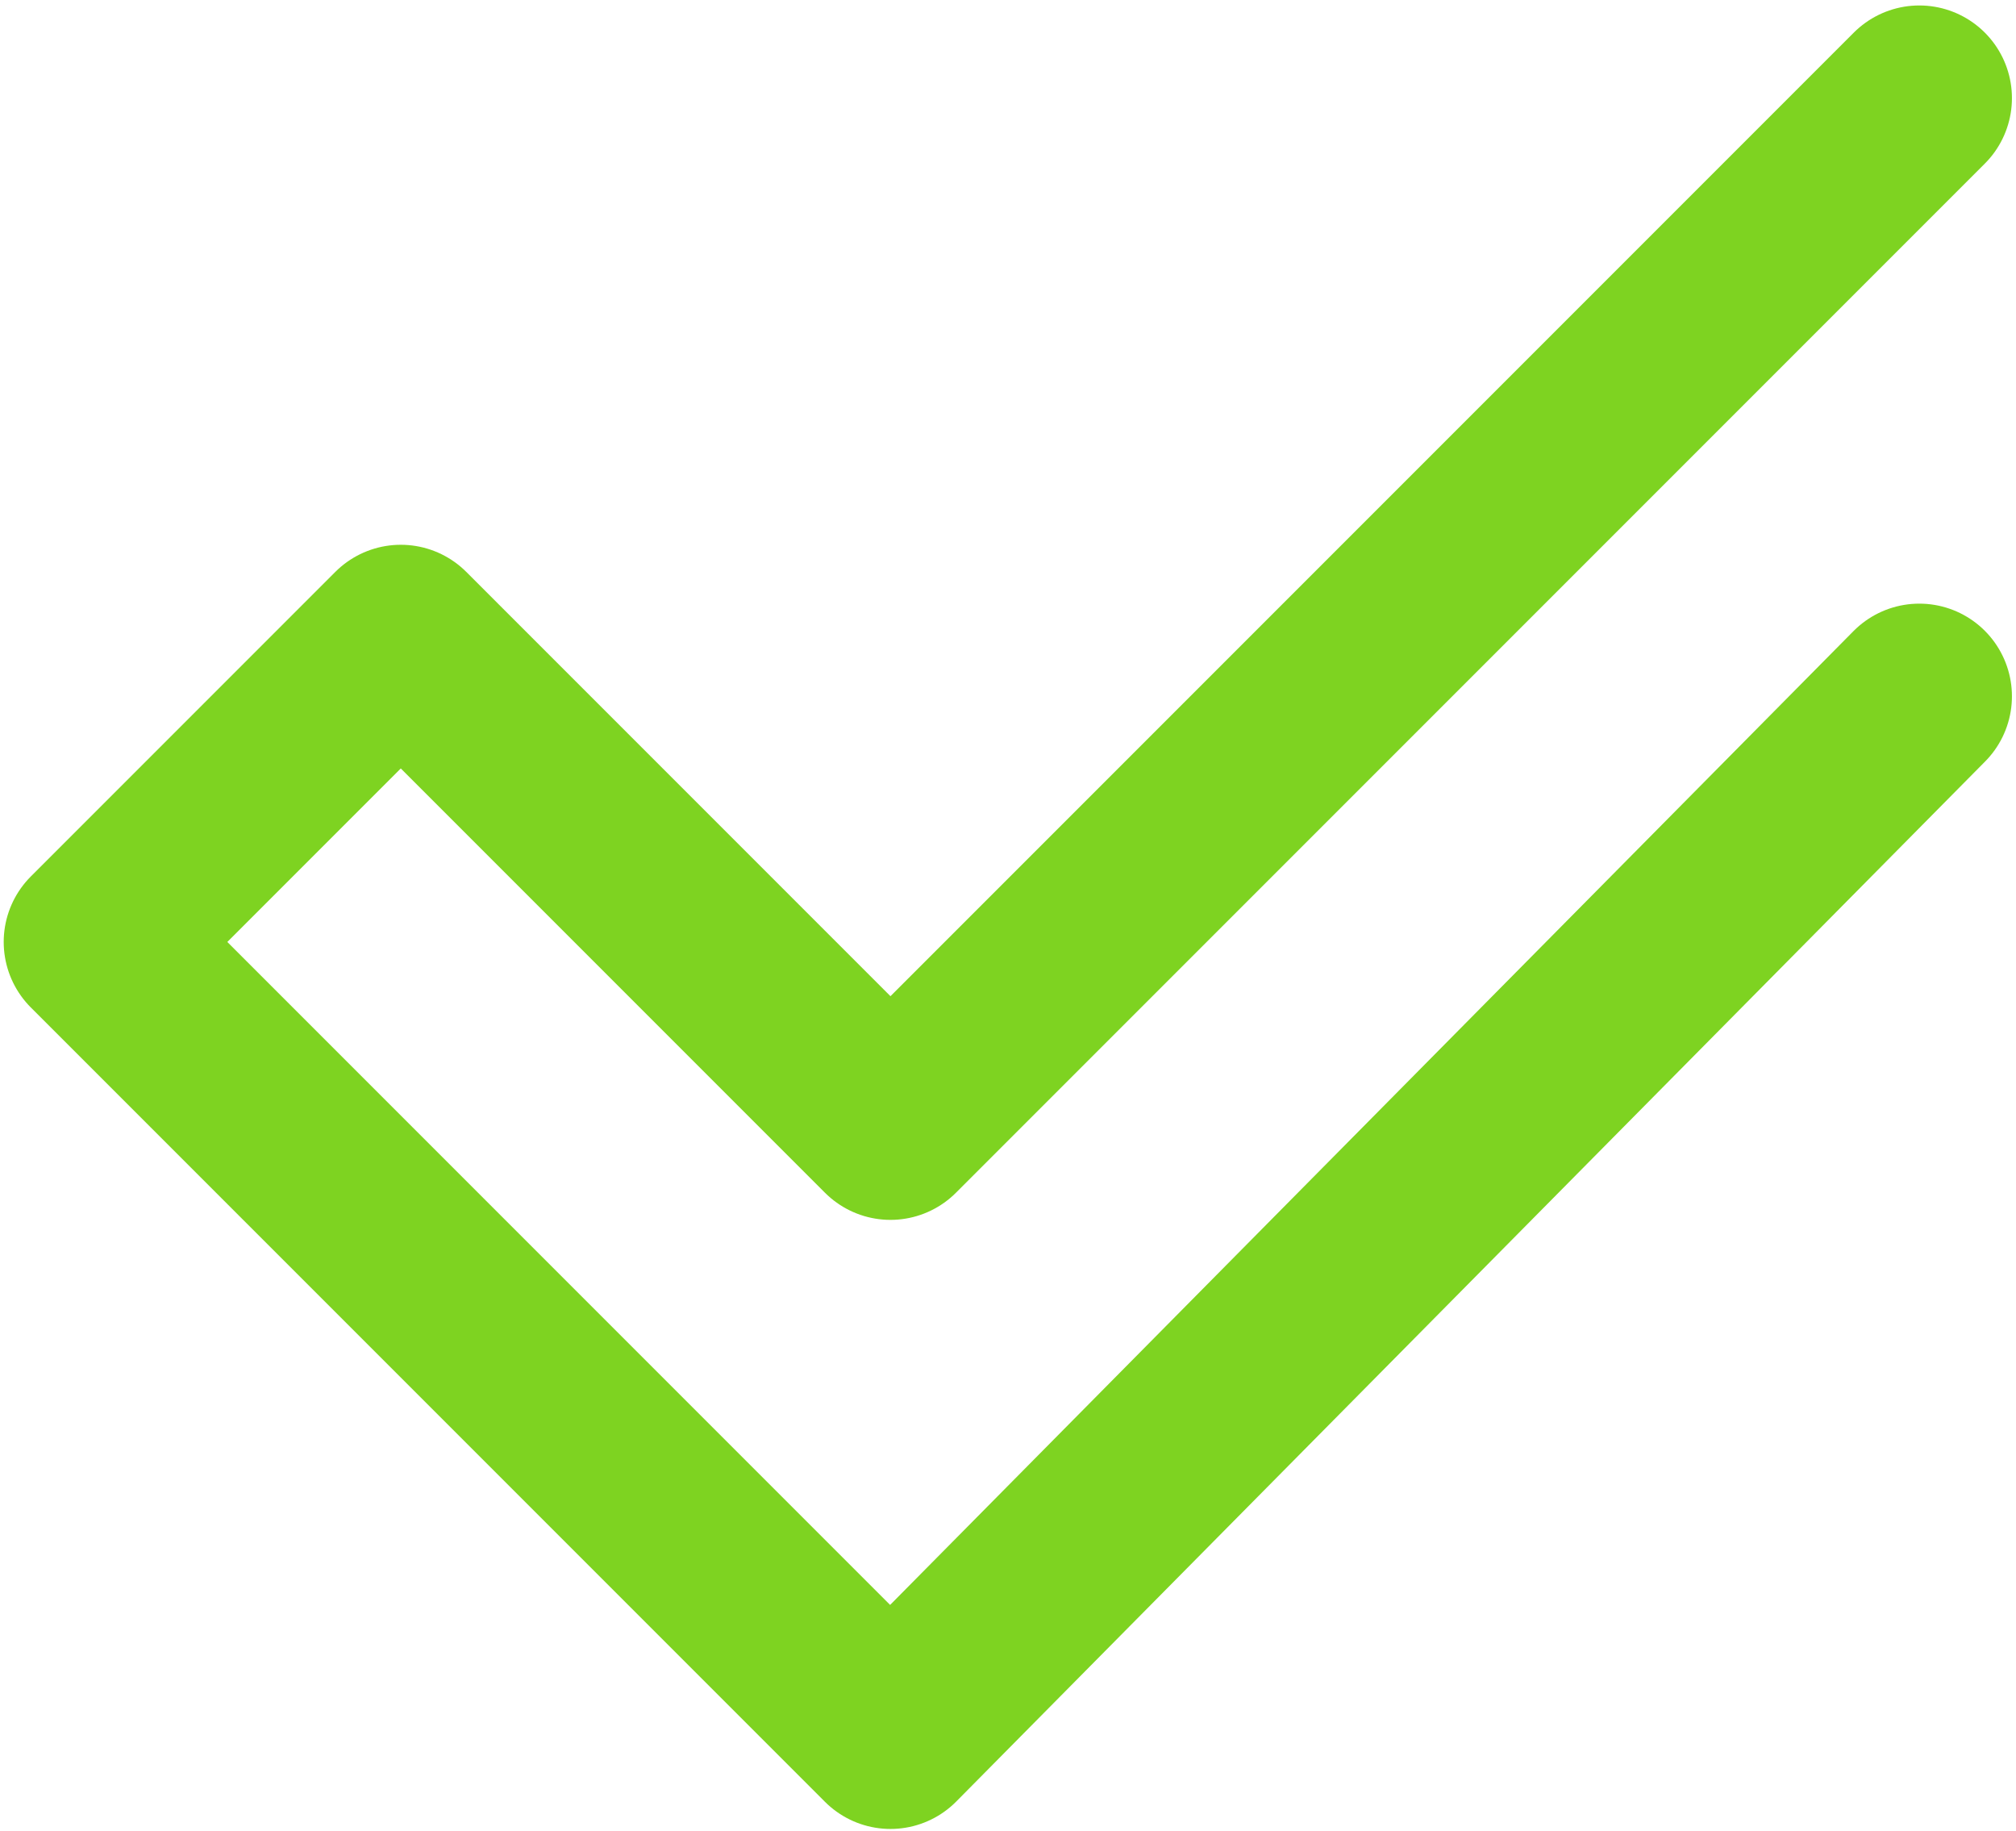 <svg viewBox="0 0 185 168" xmlns="http://www.w3.org/2000/svg" id="el_3OA8Szq_A"><style>@-webkit-keyframes kf_el_RzYtw9rUyN_an_gX4OsFPwzz{
0%{stroke-dasharray: 473.87;}
100%{stroke-dasharray: 473.87;}}
@keyframes kf_el_RzYtw9rUyN_an_gX4OsFPwzz{
0%{stroke-dasharray: 473.87;}
100%{stroke-dasharray: 473.87;}}
@-webkit-keyframes kf_el_RzYtw9rUyN_an_WfcYZ9pjL{
0%{stroke-dashoffset: 473.87;}
50%{stroke-dashoffset: 473.87;}
100%{stroke-dashoffset: 0;}}
@keyframes kf_el_RzYtw9rUyN_an_WfcYZ9pjL{
0%{stroke-dashoffset: 473.87;}
50%{stroke-dashoffset: 473.87;}
100%{stroke-dashoffset: 0;}}
#el_3OA8Szq_A *{-webkit-animation-duration: 1s;animation-duration: 1s;-webkit-animation-iteration-count: 1;animation-iteration-count: 1;-webkit-animation-timing-function: cubic-bezier(0, 0, 1, 1);animation-timing-function: cubic-bezier(0, 0, 1, 1);}
#el_RzYtw9rUyN{fill: none;stroke: #7ed321;stroke-width: 17;-webkit-animation-fill-mode: forwards, forwards;animation-fill-mode: forwards, forwards;-webkit-animation-name: kf_el_RzYtw9rUyN_an_WfcYZ9pjL, kf_el_RzYtw9rUyN_an_gX4OsFPwzz;animation-name: kf_el_RzYtw9rUyN_an_WfcYZ9pjL, kf_el_RzYtw9rUyN_an_gX4OsFPwzz;-webkit-animation-timing-function: cubic-bezier(0, 0, 1, 1), cubic-bezier(0, 0, 1, 1);animation-timing-function: cubic-bezier(0, 0, 1, 1), cubic-bezier(0, 0, 1, 1);}</style><path d="m176.127 63.879-94.413 95.413-72.874-72.874 27.939-27.939 44.935 44.935 94.413-94.413" stroke-linecap="round" stroke-linejoin="round" id="el_RzYtw9rUyN"/></svg>